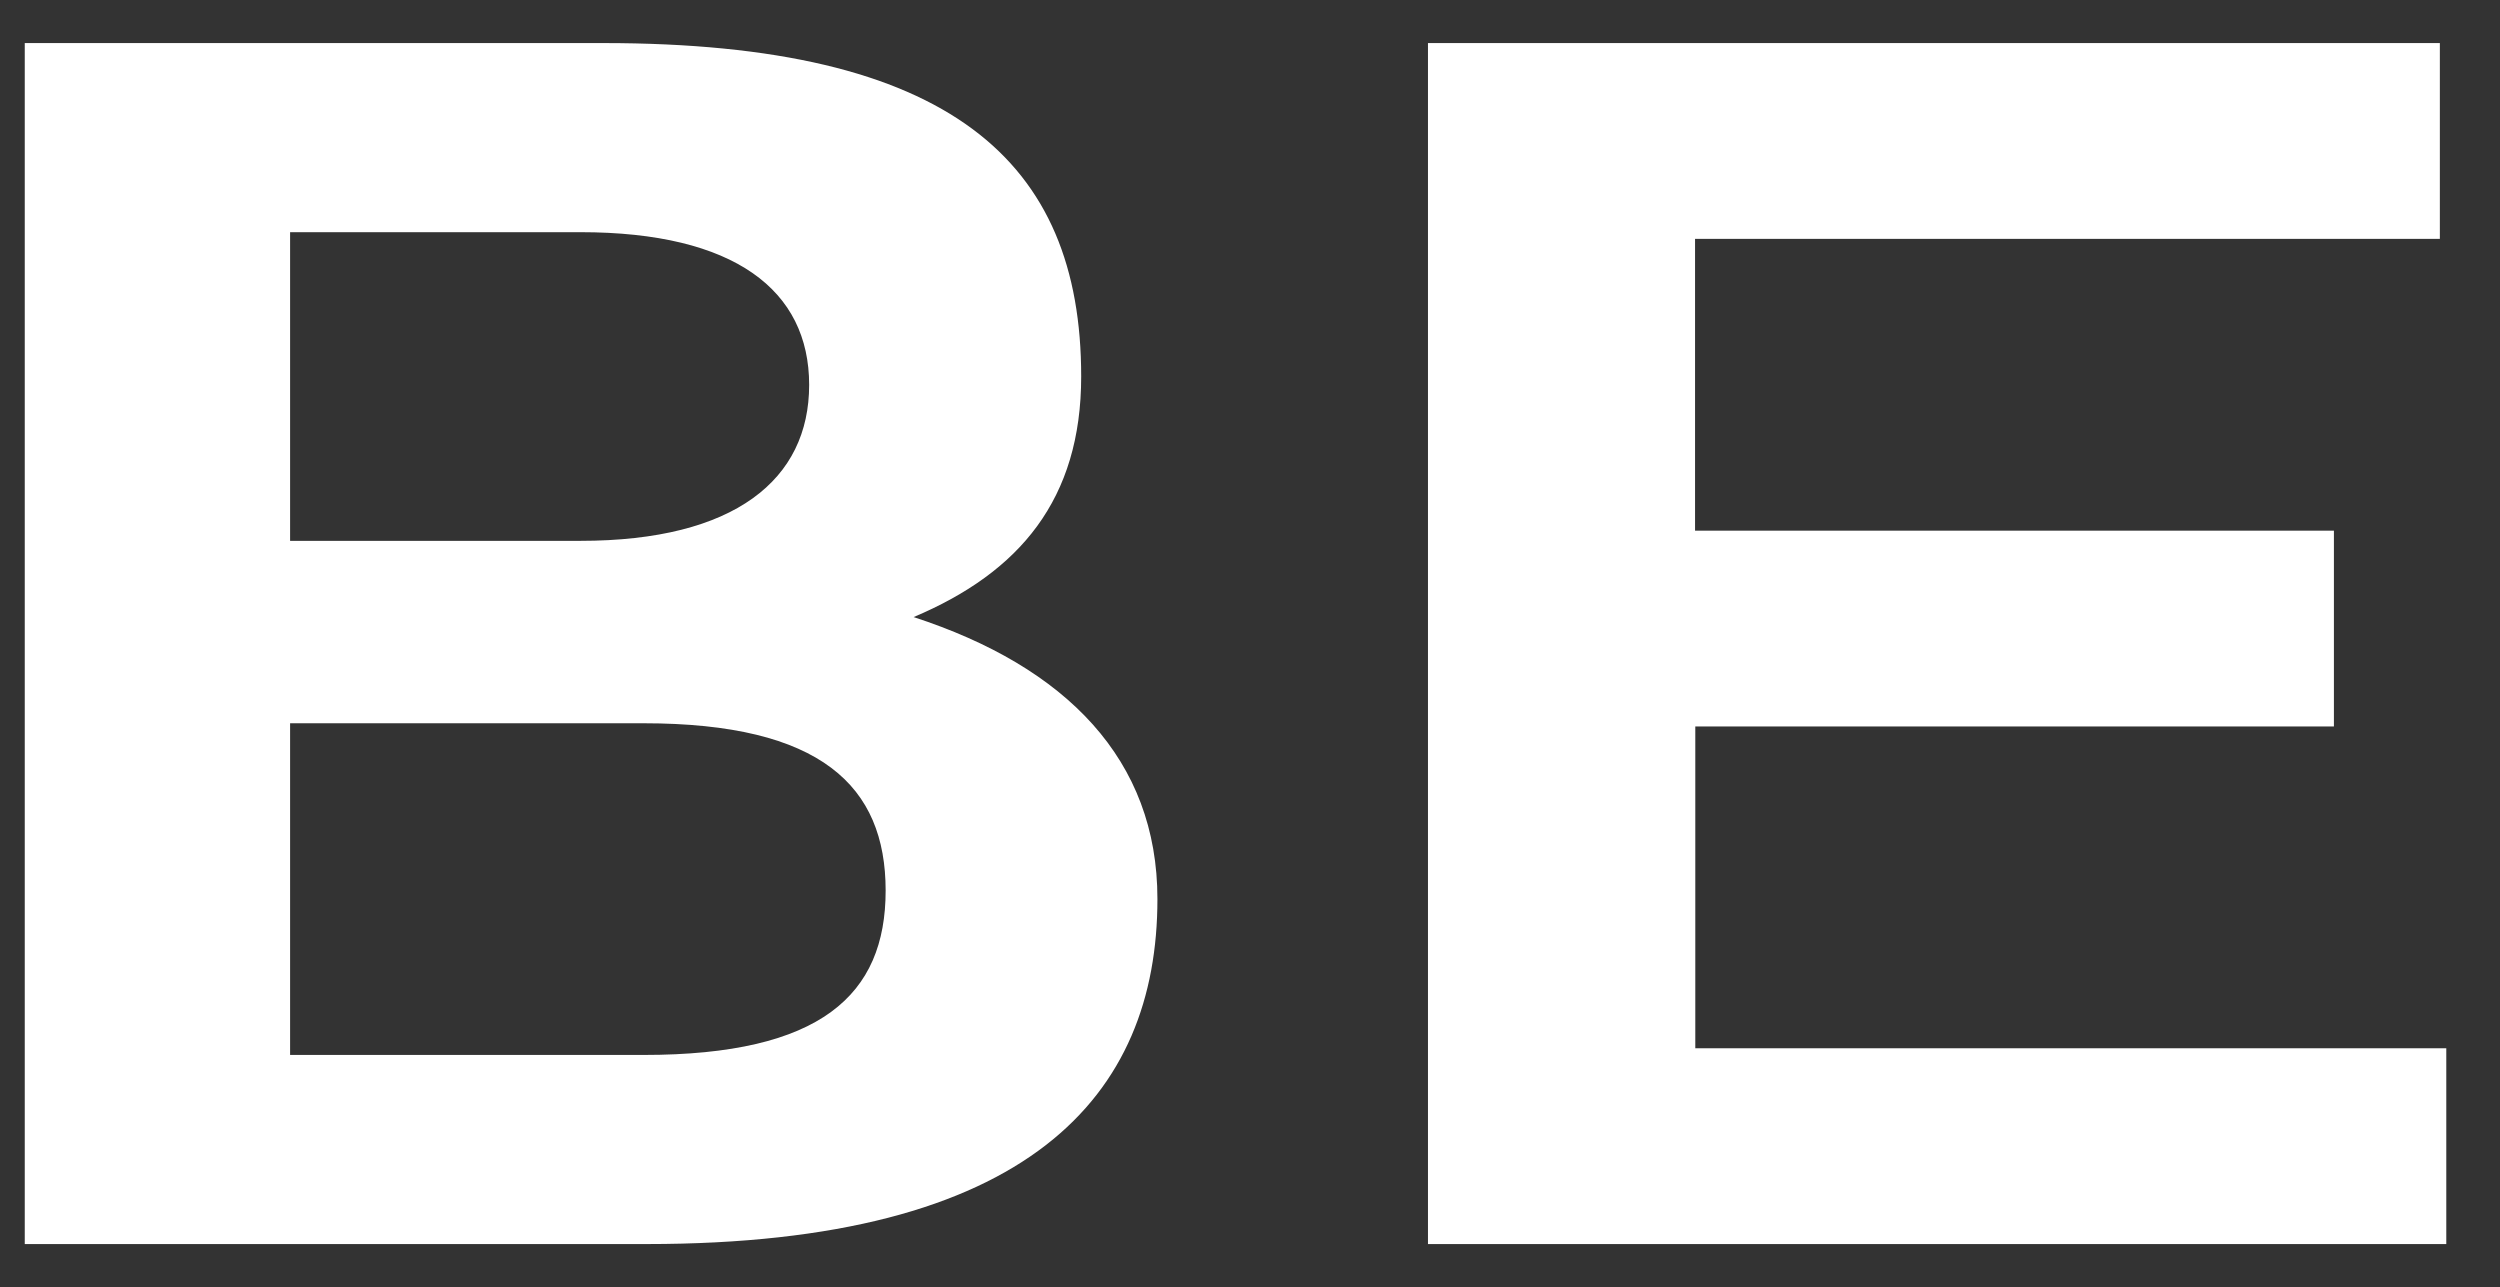 <svg id="Layer_1" data-name="Layer 1" xmlns="http://www.w3.org/2000/svg" viewBox="0 0 101 52"><rect x="0" y="0" width="101" height="52" fill="#333333" stroke="none"/><defs><style>.cls-1{fill:#fff;}</style></defs><title>headline_top</title><path class="cls-1" d="M36.91,24.93c4.29-1.81,6.77-4.76,6.77-9.72,0-8.71-5.29-13.47-19.3-13.47H1V50.26H26.13c15.47,0,20.63-6,20.63-13.94C46.76,30.69,43.08,26.94,36.91,24.93ZM11.72,9.38H23.45c6.23,0,9.24,2.35,9.24,6.17s-3,6.3-9.24,6.3H11.72ZM26,42.62H11.72V29.22H26c7.17,0,9.78,2.54,9.78,6.76S33.16,42.62,26,42.62Zm42.49-.27v-13h25.8V21.44H68.48V9.65H98.57V1.74H57.69V50.26H98.83V42.35Z"/></svg>